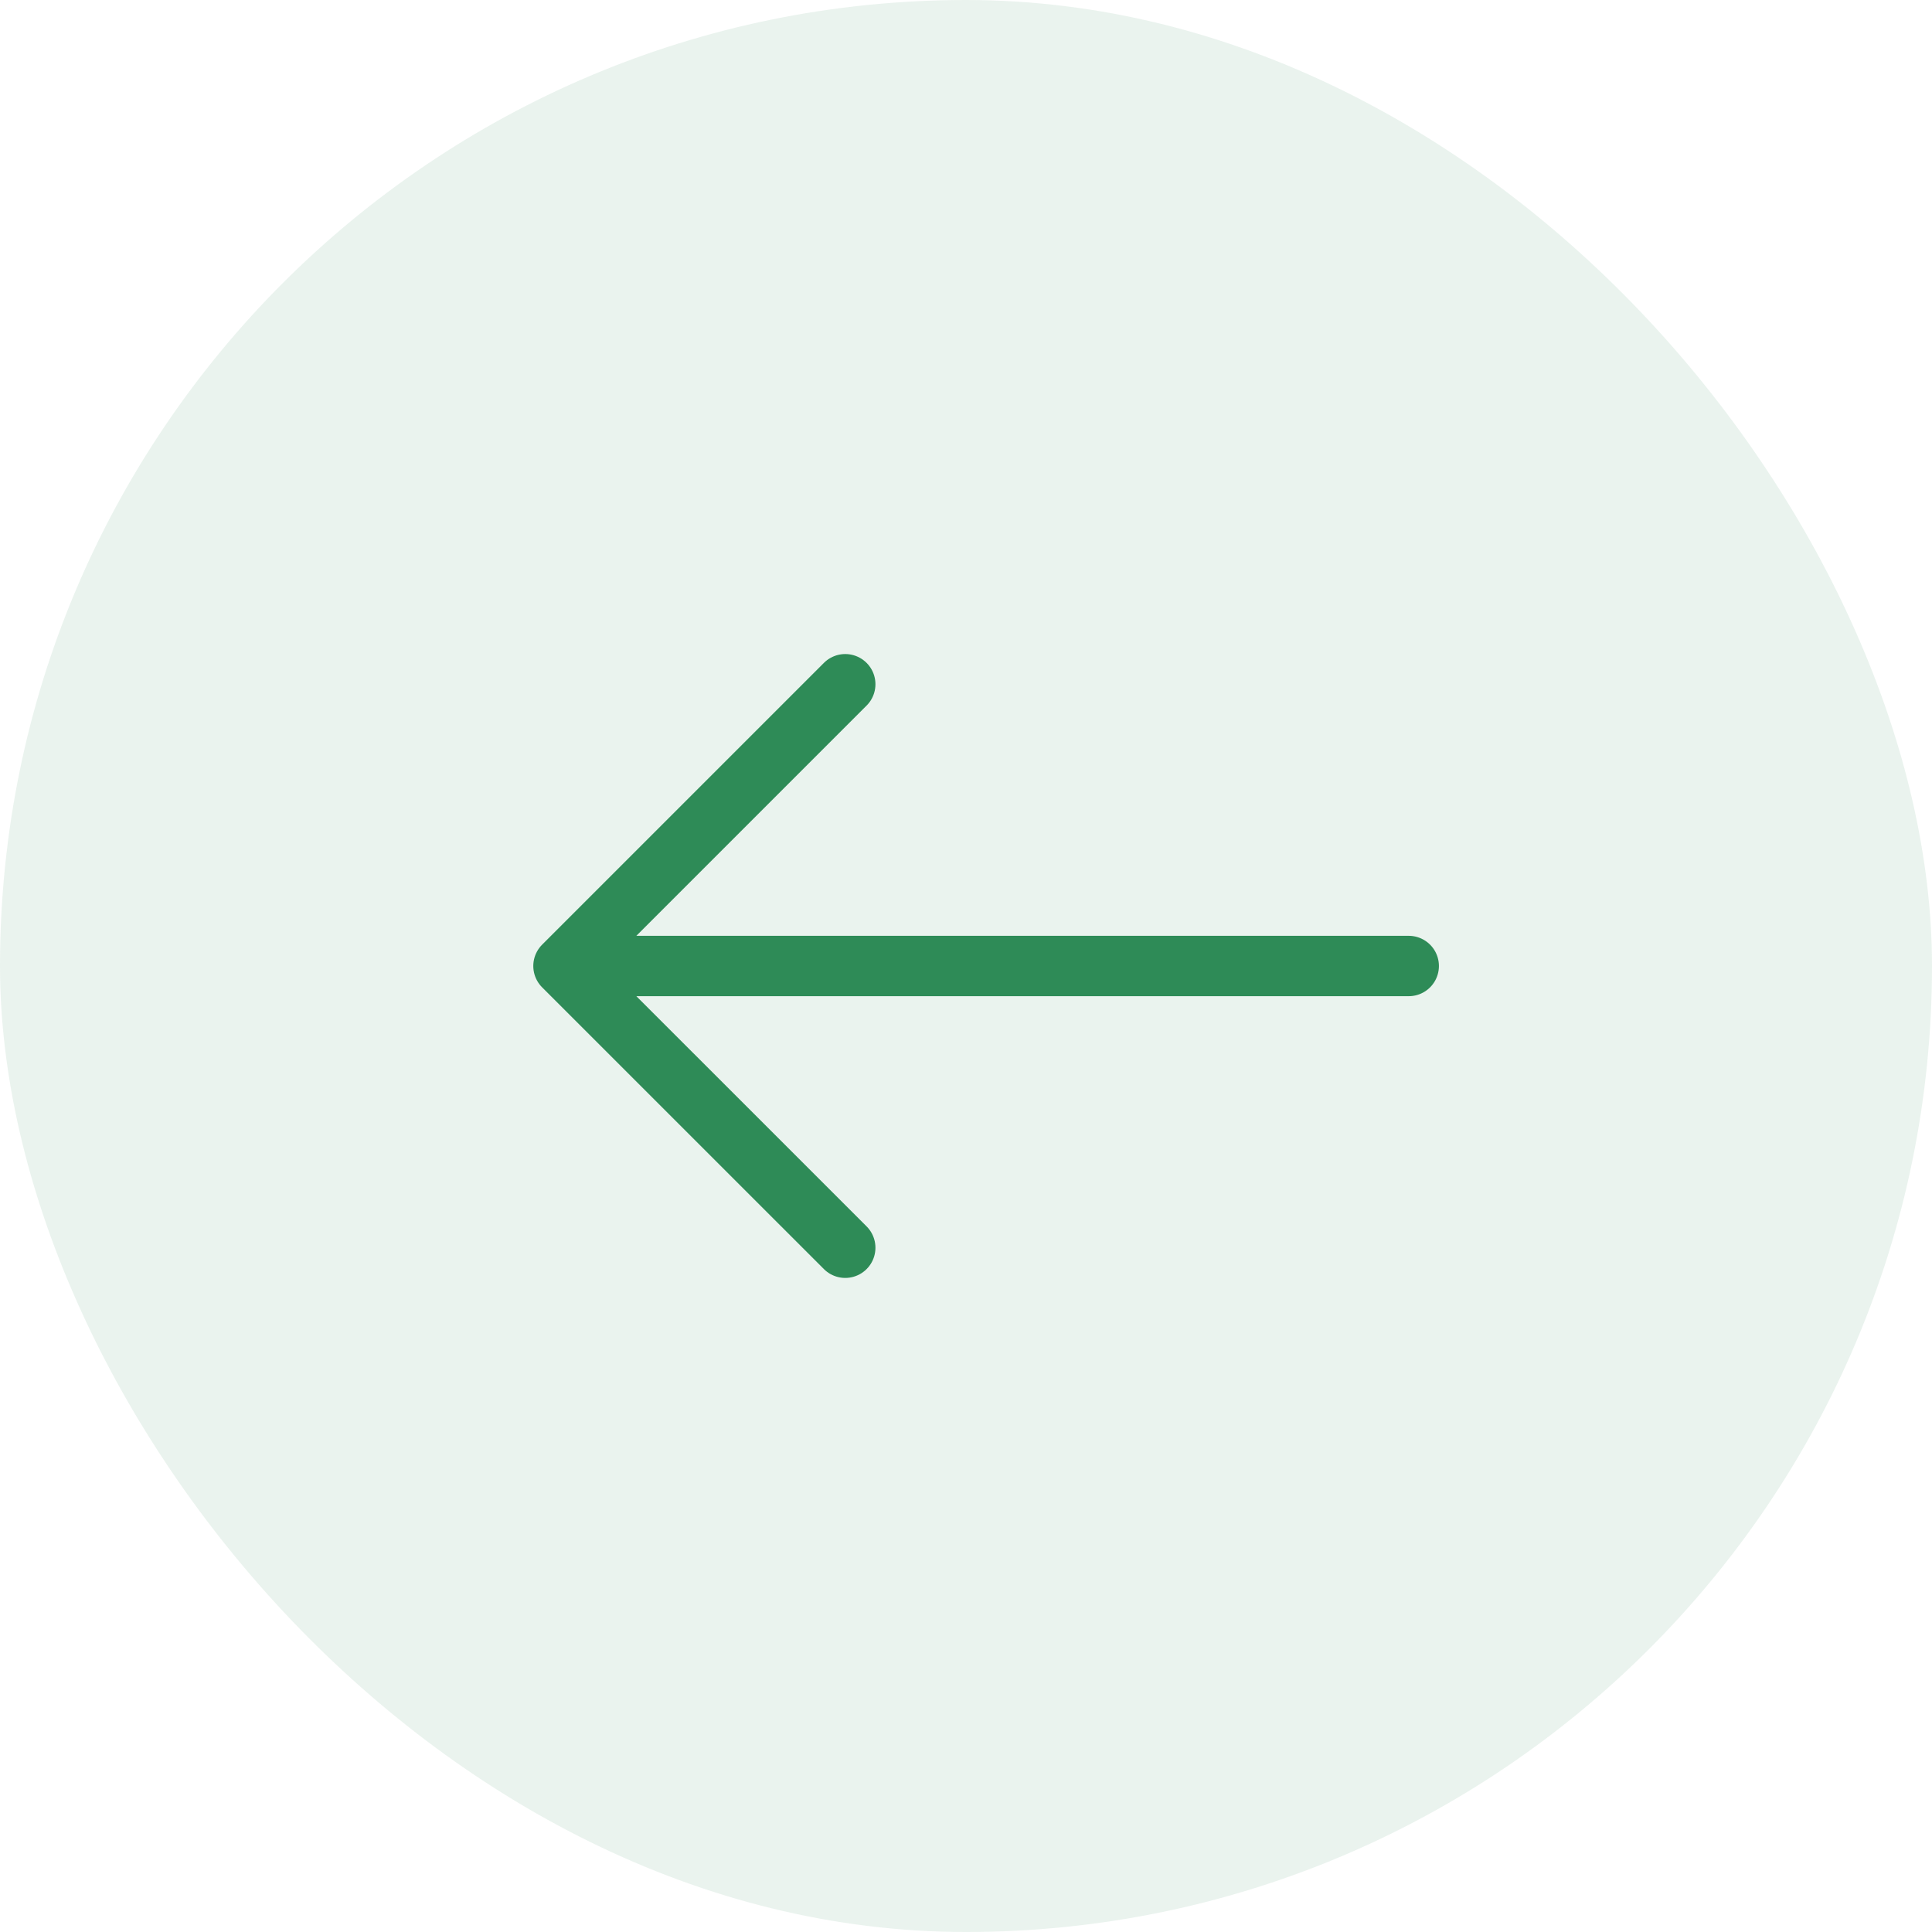 <svg xmlns="http://www.w3.org/2000/svg" width="64" height="64" viewBox="0 0 64 64" fill="none">
  <rect width="64" height="64" rx="32" fill="#2E8B57" fill-opacity="0.1"/>
  <path d="M28 22.666L18.666 32M18.666 32L28 41.333M18.666 32L46.666 32" stroke="#2E8B57" stroke-width="2" stroke-linecap="round" stroke-linejoin="round"/>
</svg>